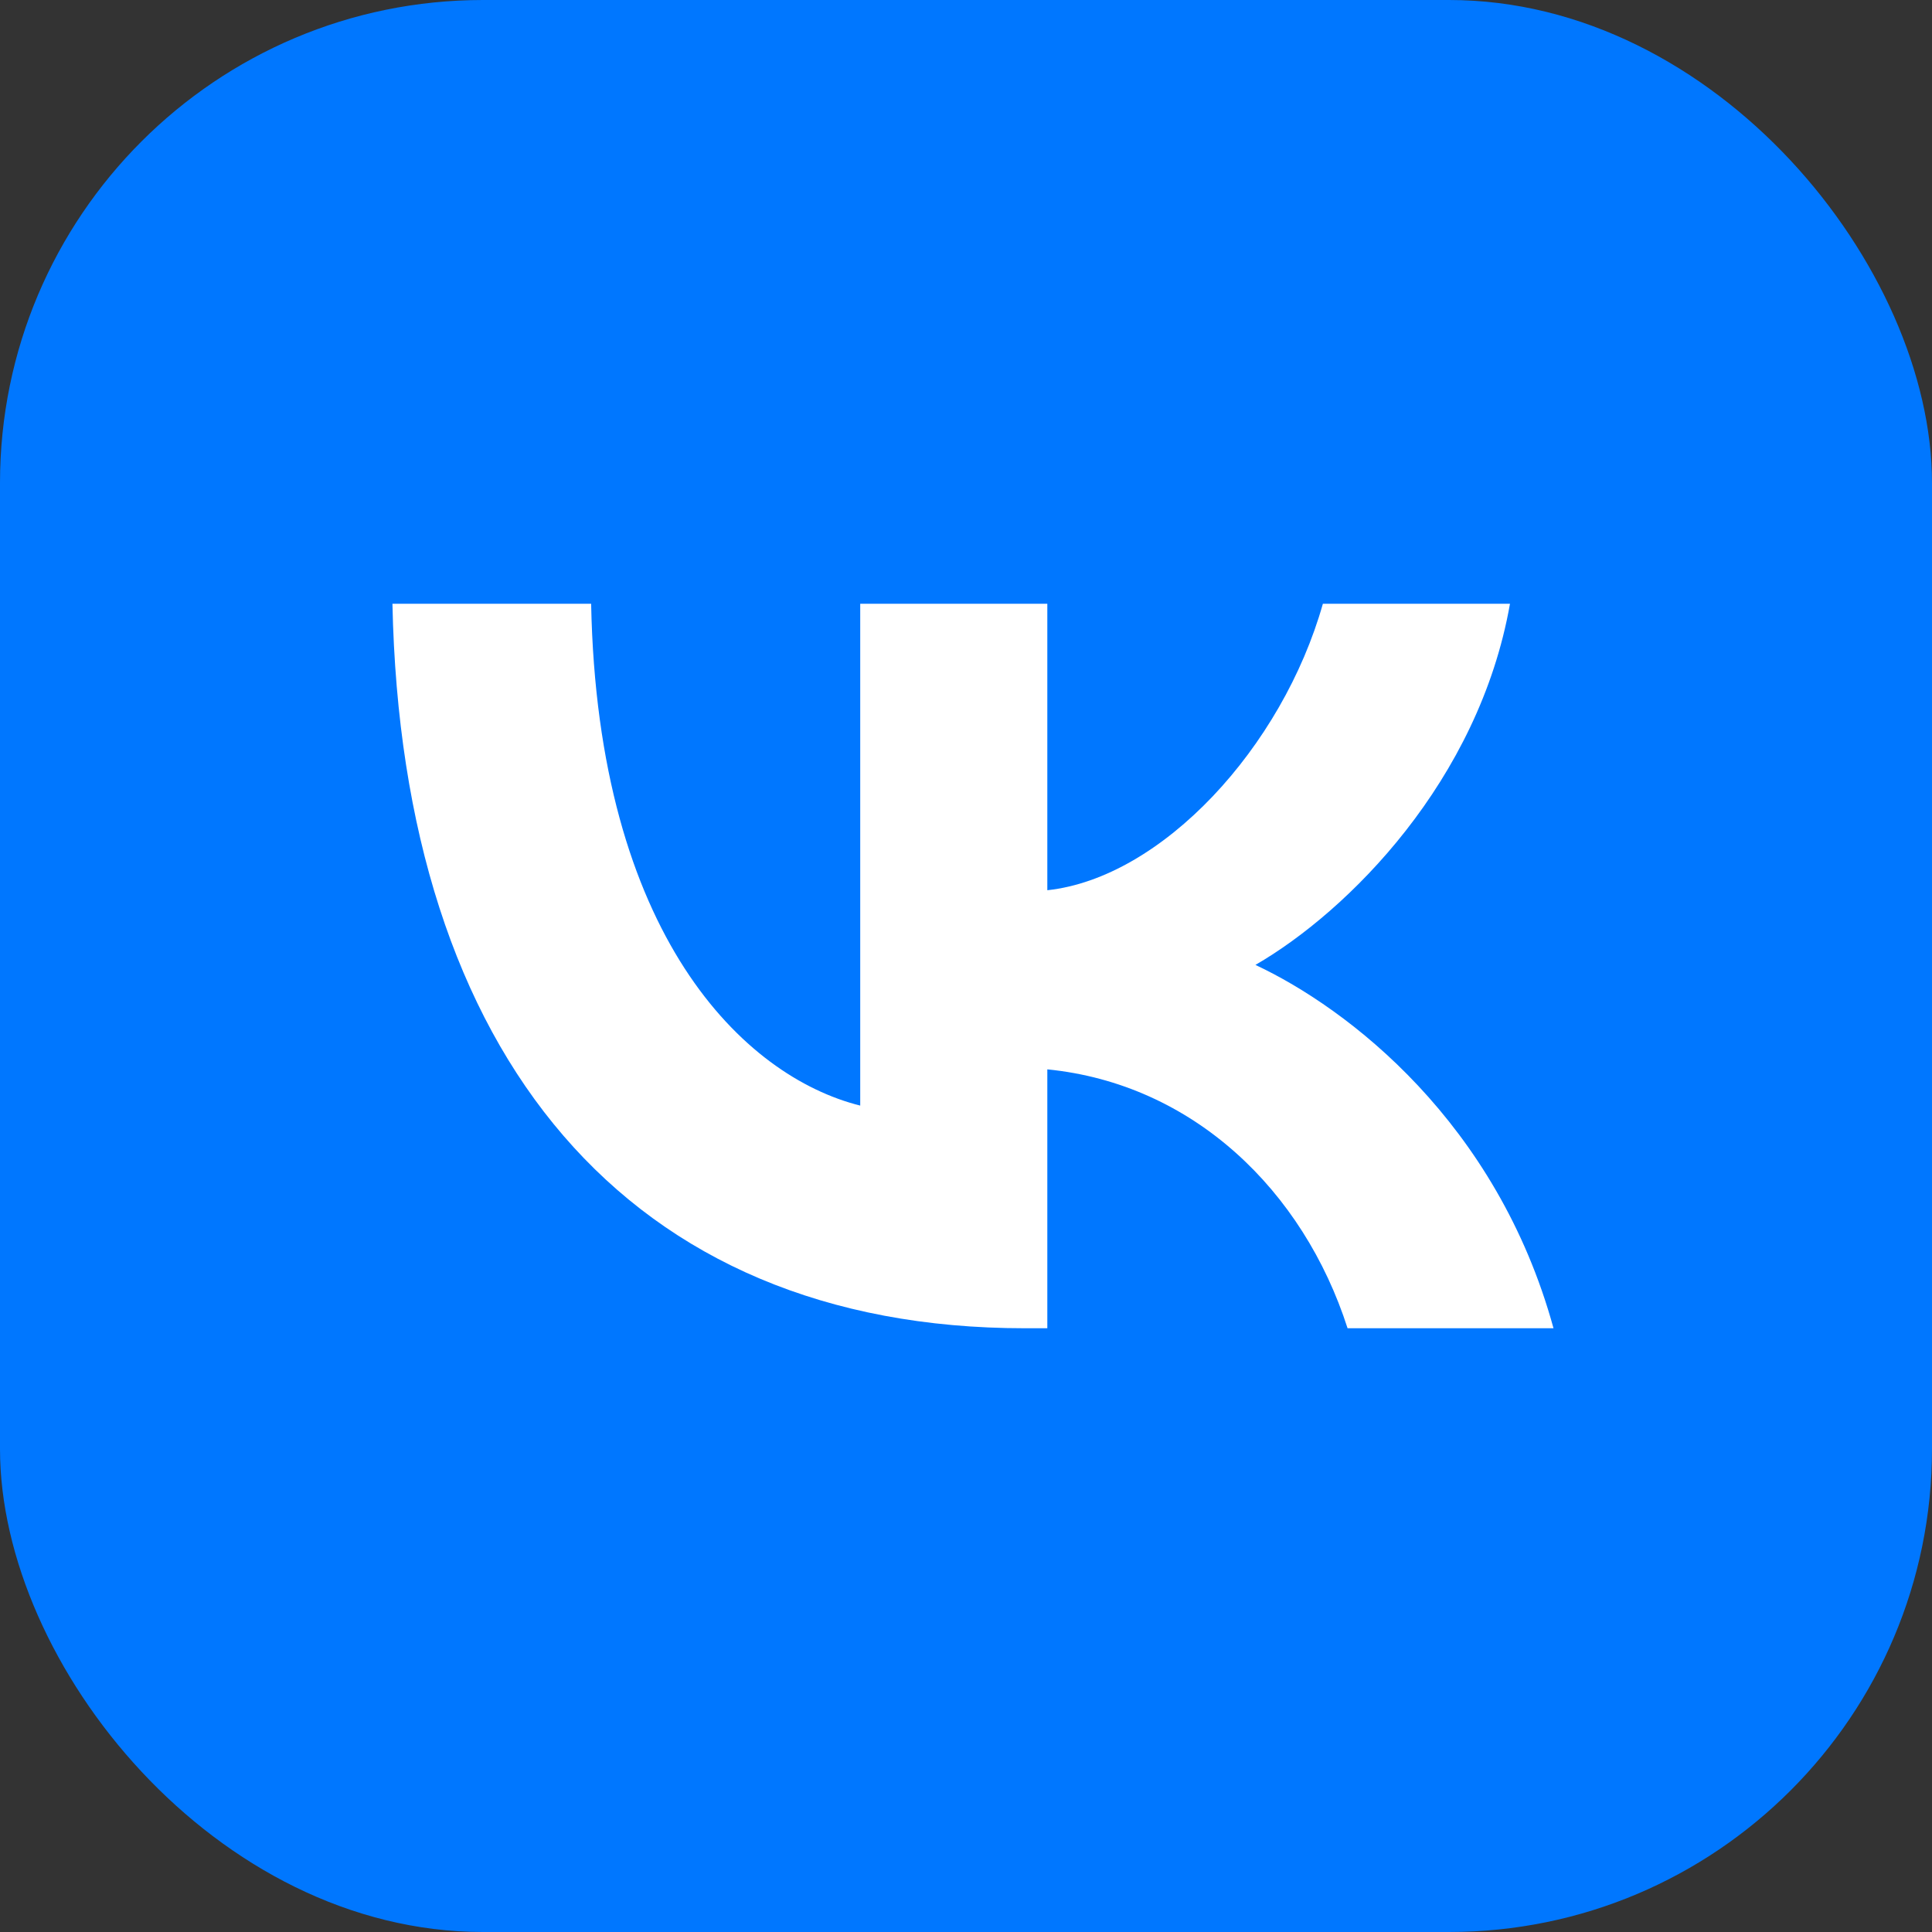 <svg width="32" height="32" viewBox="0 0 32 32" fill="none" xmlns="http://www.w3.org/2000/svg"><rect x="0" y="0" width="32" height="32" fill="#333333" stroke="none"/><rect width="32" height="32" rx="8" fill="#0077FF"/><path d="M16.974 22C10.404 22 6.656 17.495 6.5 10H9.791C9.899 15.502 12.326 17.832 14.248 18.312V10H17.347V14.745C19.245 14.54 21.239 12.378 21.911 10H25.01C24.494 12.931 22.332 15.093 20.794 15.982C22.332 16.703 24.794 18.589 25.731 22H22.32C21.587 19.718 19.761 17.952 17.347 17.712V22H16.974Z" fill="white"/></svg>